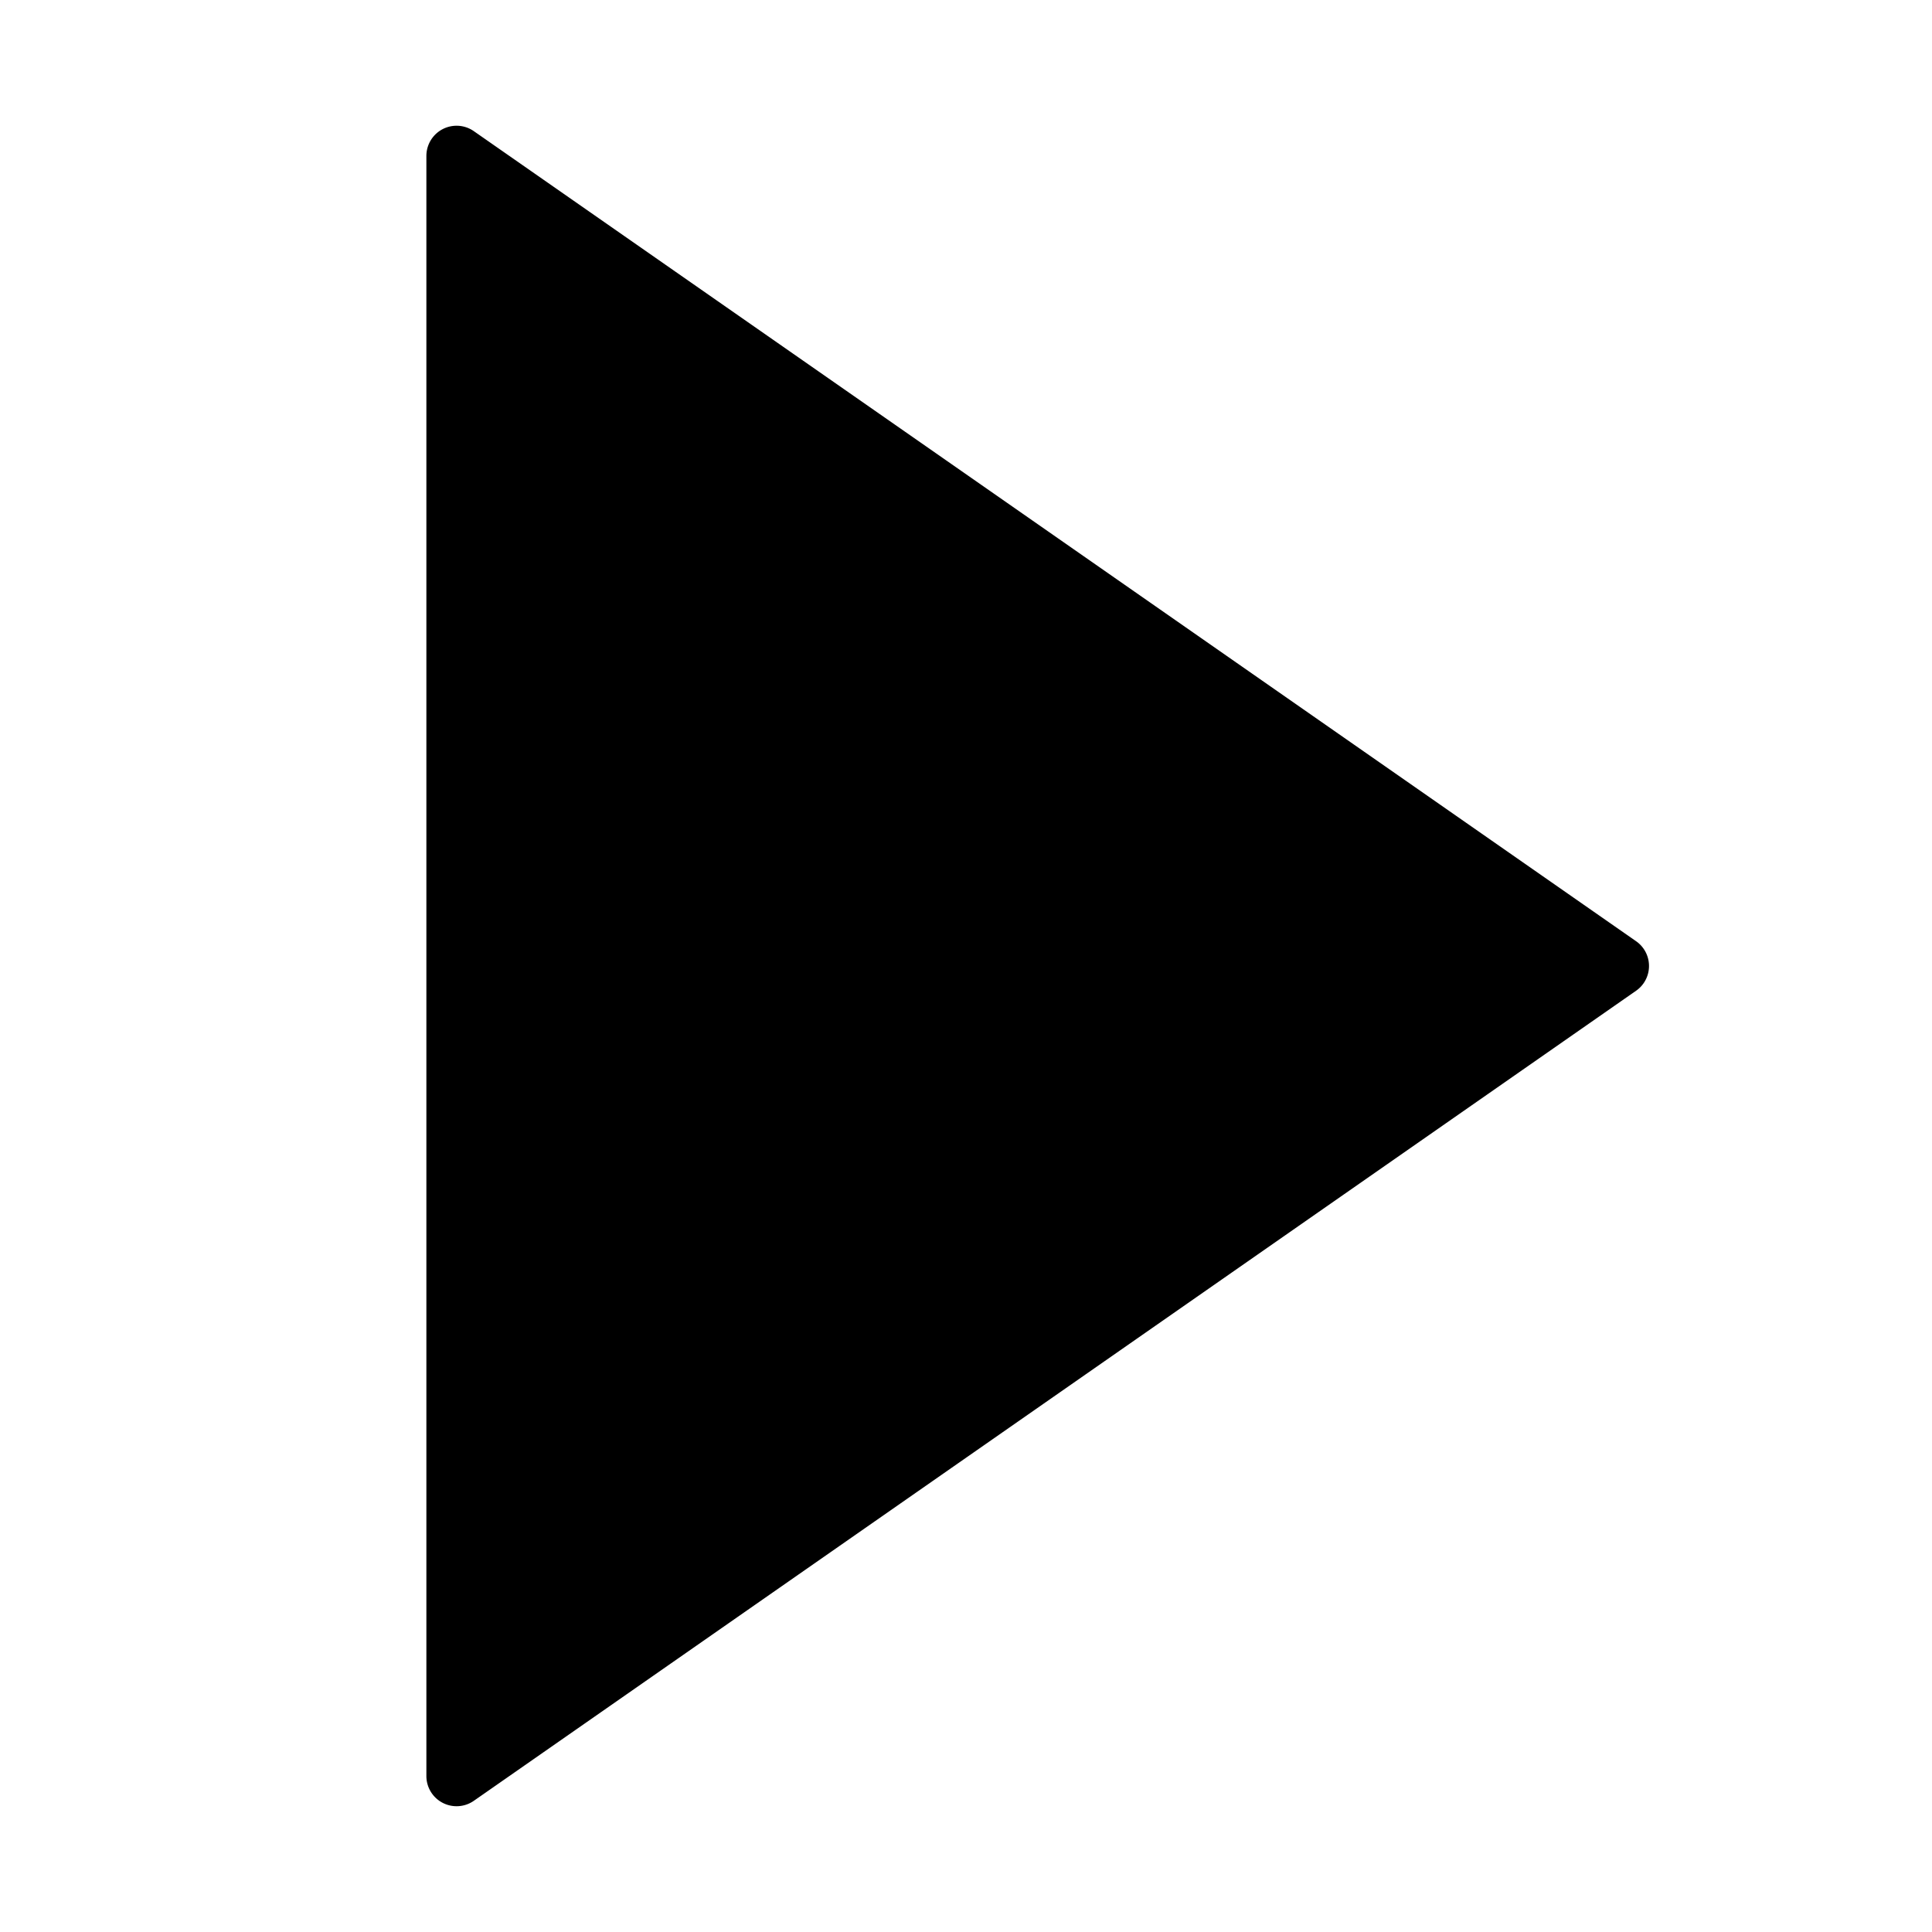 <svg xmlns="http://www.w3.org/2000/svg" viewBox="0 0 1024 1024" version="1.1"><path d="M871.136 521.14a16 16 0 0 1-3.98 3.976L251.14 954.462a16 16 0 0 1-25.148-13.126V82.644a16 16 0 0 1 25.148-13.126l616.018 429.346a16 16 0 0 1 3.978 22.274z" p-id="11955"></path></svg>